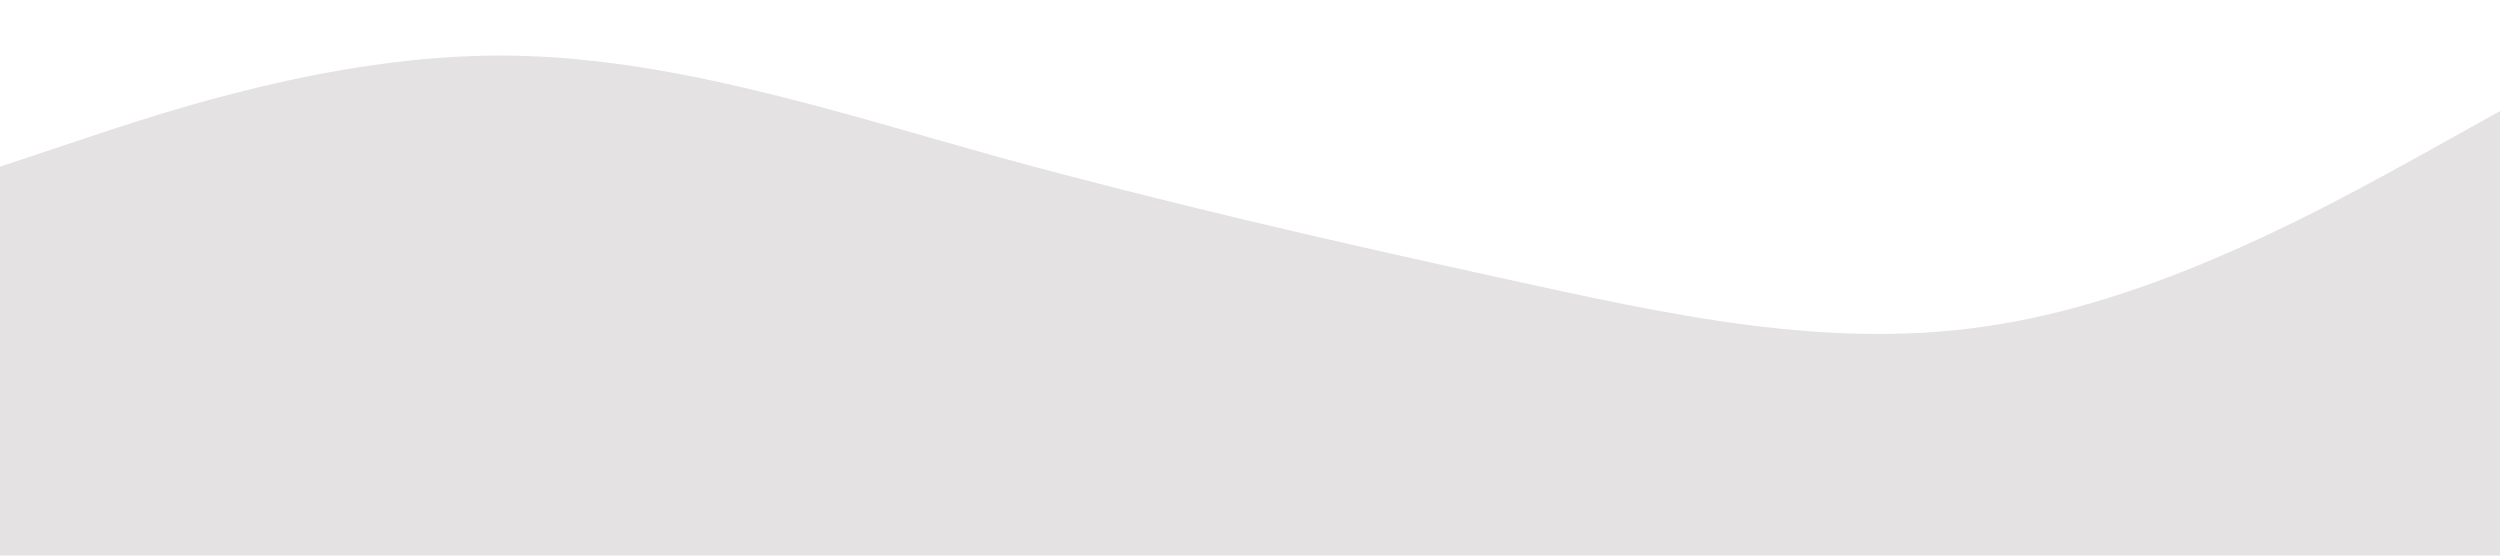 <svg
	xmlns="http://www.w3.org/2000/svg"
	viewBox="0 0 1440 320"
>
	<path
		fill="#e4e2e2"
		fill-opacity="1"
		d="M0,96L48,80C96,64,192,32,288,32C384,32,480,64,576,90.7C672,117,768,139,864,160C960,181,1056,203,1152,186.7C1248,171,1344,117,1392,90.7L1440,64L1440,320L1392,320C1344,320,1248,320,1152,320C1056,320,960,320,864,320C768,320,672,320,576,320C480,320,384,320,288,320C192,320,96,320,48,320L0,320Z">
	</path>
</svg>